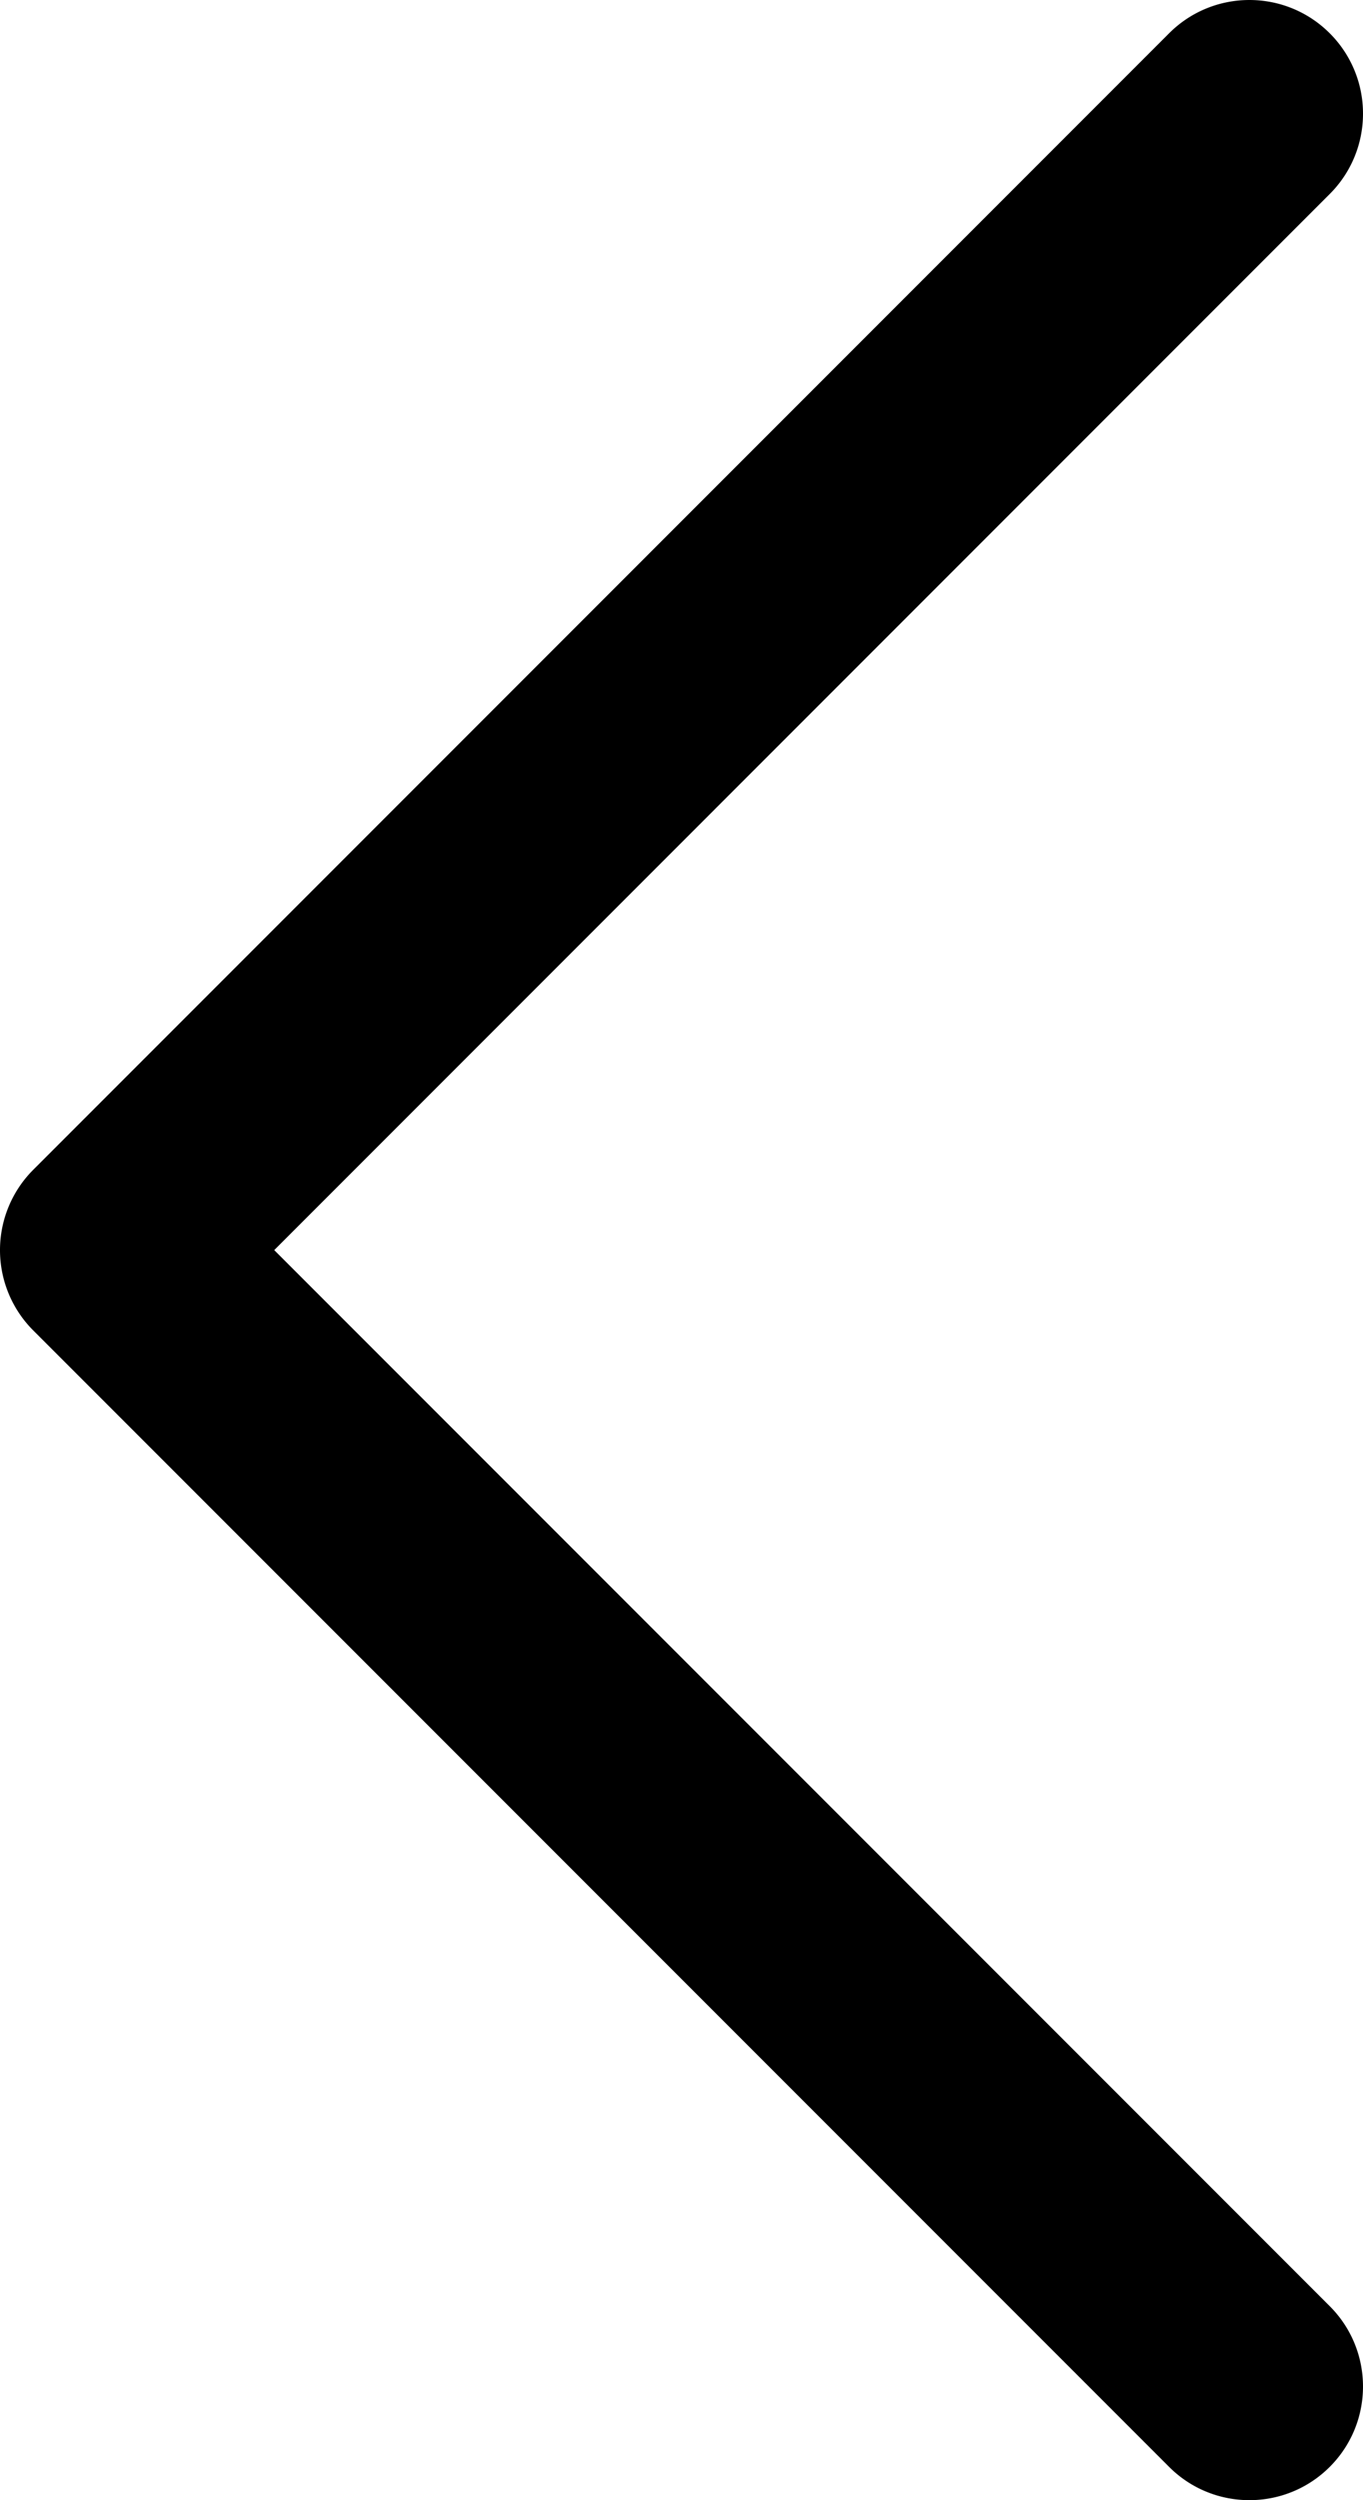 <?xml version="1.0" encoding="UTF-8" standalone="no"?>
<svg
   xmlns:dc="http://purl.org/dc/elements/1.1/"
   xmlns:cc="http://creativecommons.org/ns#"
   xmlns:rdf="http://www.w3.org/1999/02/22-rdf-syntax-ns#"
   xmlns:svg="http://www.w3.org/2000/svg"
   xmlns="http://www.w3.org/2000/svg"
   xmlns:sodipodi="http://sodipodi.sourceforge.net/DTD/sodipodi-0.dtd"
   xmlns:inkscape="http://www.inkscape.org/namespaces/inkscape"
   viewBox="0 0 180.001 330"
   xml:space="preserve"
   version="1.1"
   id="svg2323"
   sodipodi:docname="chevron-left.svg"
   width="180.001"
   height="330"
   inkscape:version="1.0.2 (e86c870879, 2021-01-15)"><defs
     id="defs2327" /><sodipodi:namedview
     pagecolor="#ffffff"
     bordercolor="#666666"
     borderopacity="1"
     objecttolerance="10"
     gridtolerance="10"
     guidetolerance="10"
     inkscape:pageopacity="0"
     inkscape:pageshadow="2"
     inkscape:window-width="714"
     inkscape:window-height="480"
     id="namedview2325"
     showgrid="false"
     inkscape:zoom="1.6"
     inkscape:cx="90.00102"
     inkscape:cy="165.00052"
     inkscape:window-x="0"
     inkscape:window-y="0"
     inkscape:window-maximized="0"
     inkscape:current-layer="svg2323" /><path
     d="M 154.394,4.394 4.394,154.398 a 14.997,14.997 0 0 0 10e-4,21.213 l 150,149.996 c 5.858,5.858 15.355,5.858 21.213,0 5.857,-5.857 5.858,-15.355 0,-21.213 l -139.393,-139.39 139.393,-139.397 a 14.953,14.953 0 0 0 4.393,-10.607 14.95,14.95 0 0 0 -4.394,-10.607 c -5.858,-5.857 -15.355,-5.857 -21.213,0.001 z"
     id="path2321" /></svg>
